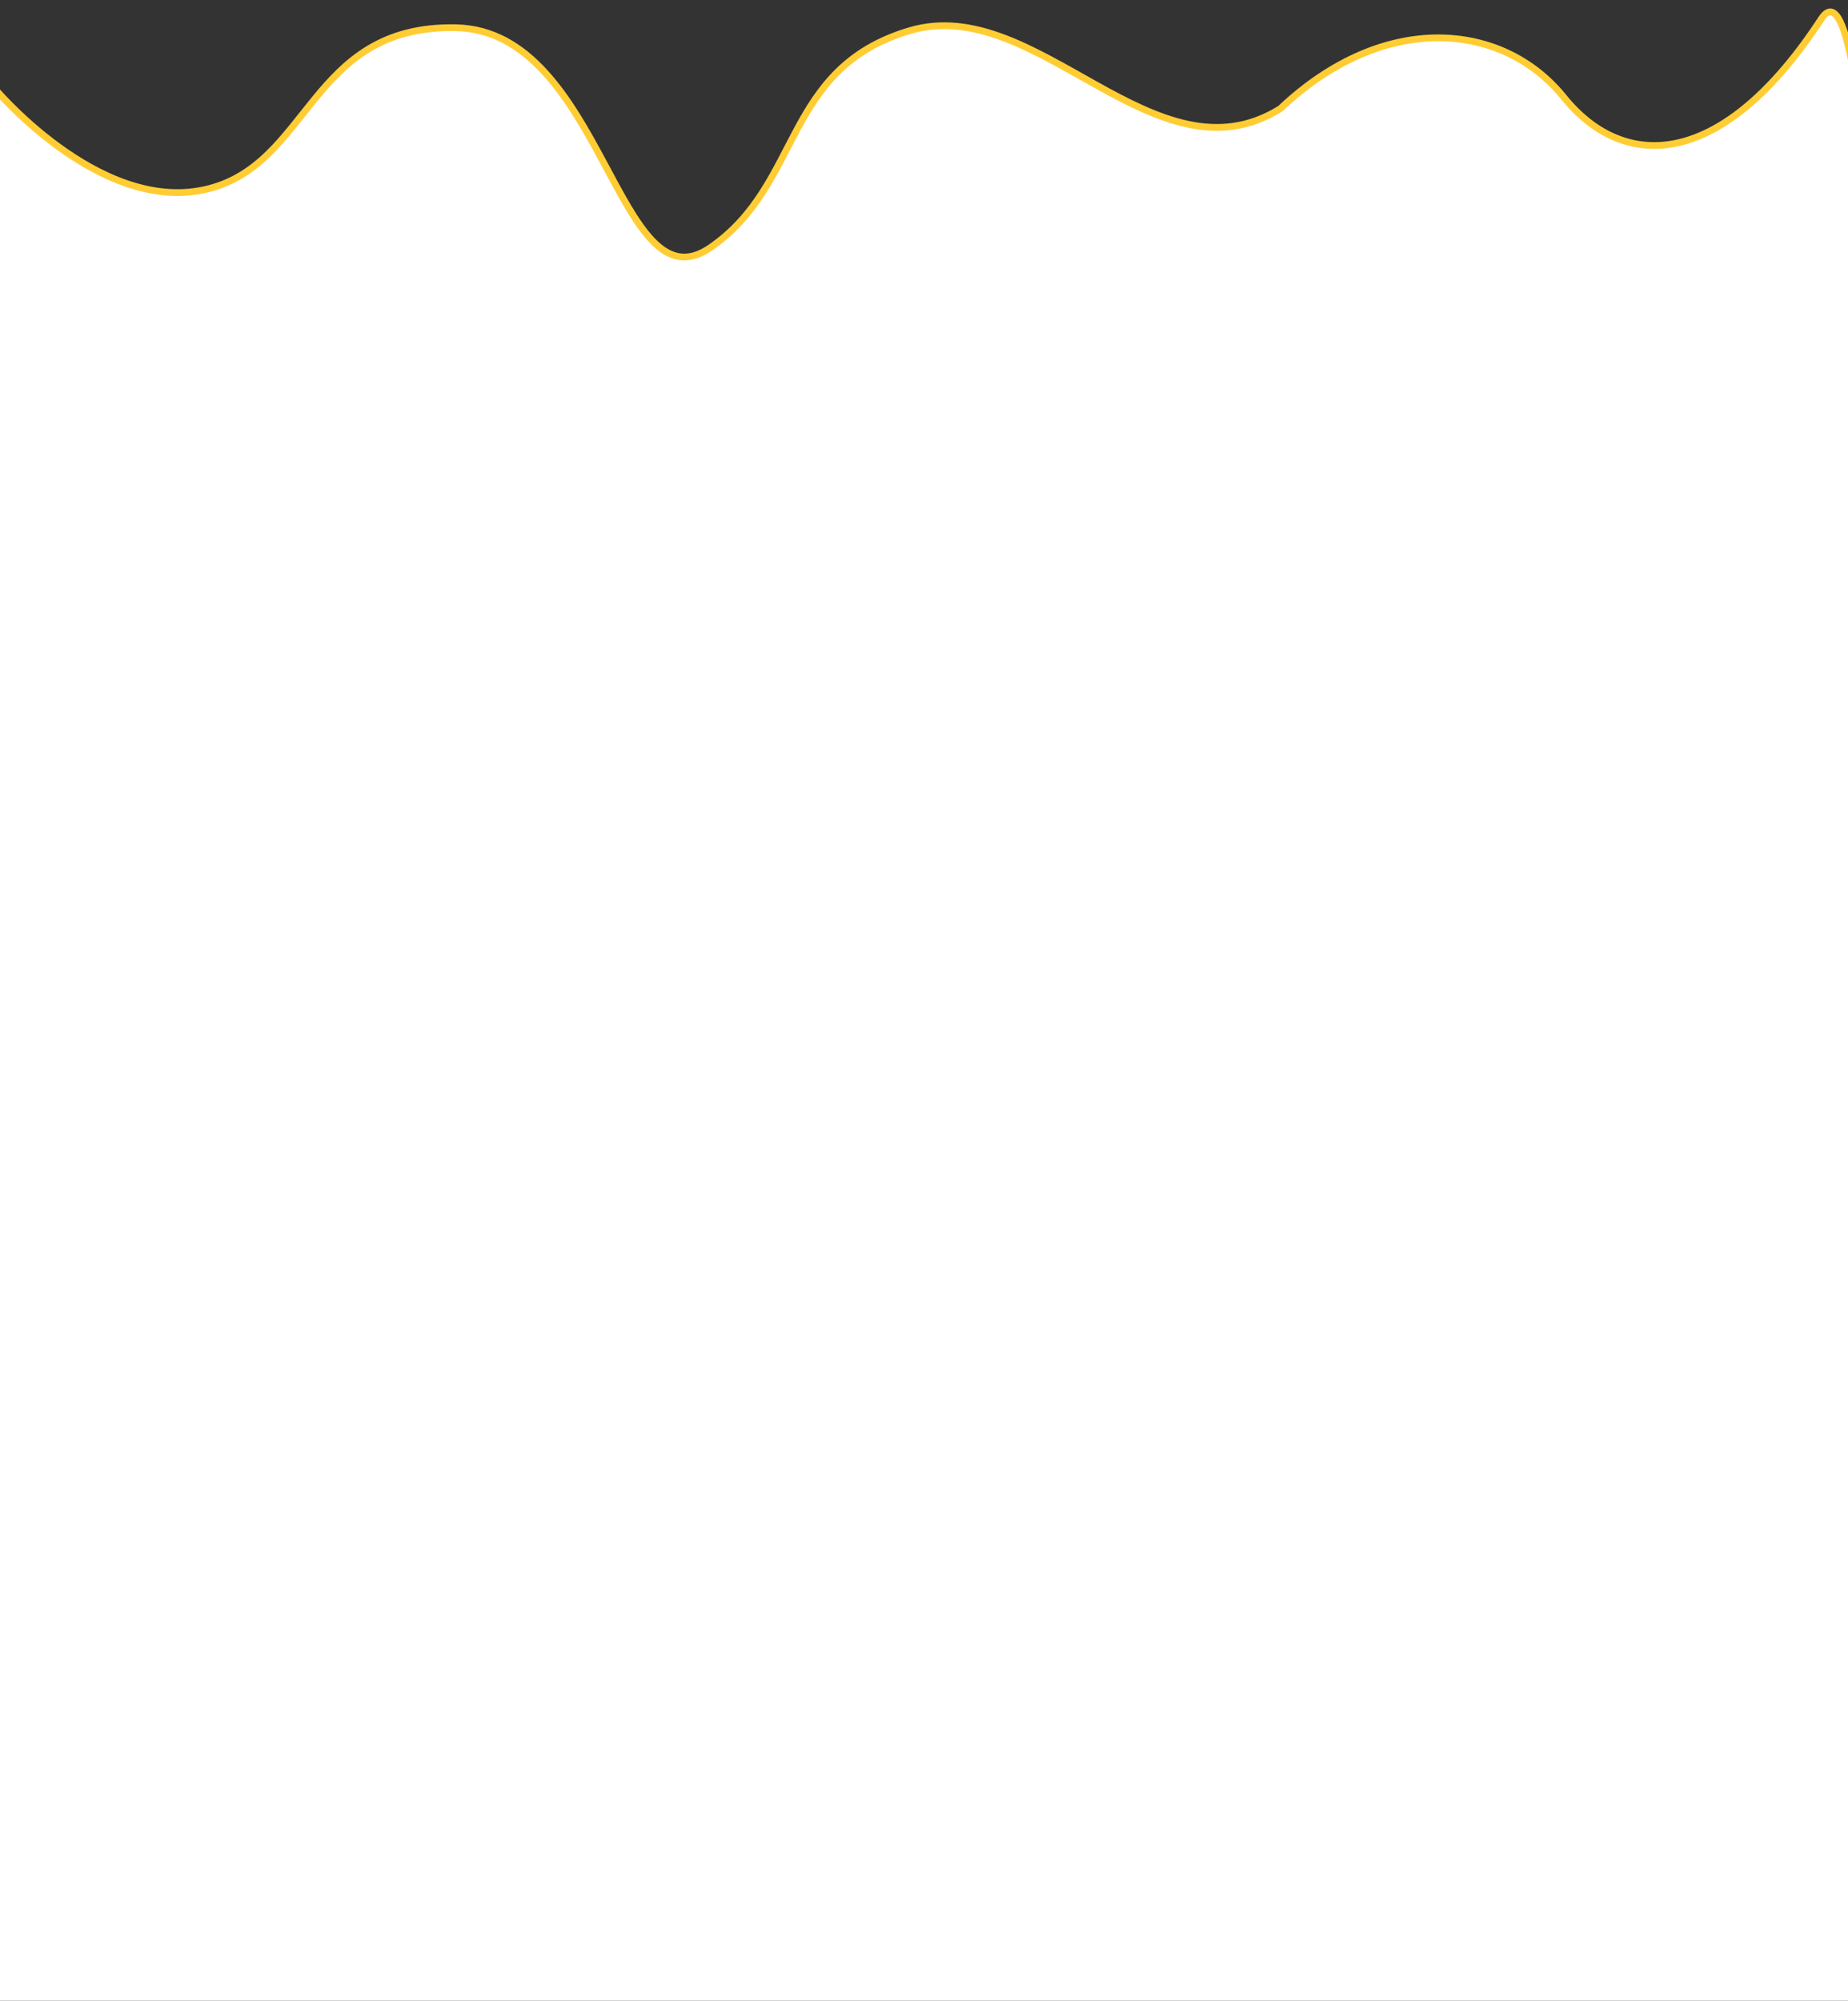 <?xml version="1.0" encoding="utf-8"?>
<!-- Generator: Adobe Illustrator 16.0.0, SVG Export Plug-In . SVG Version: 6.00 Build 0)  -->
<!DOCTYPE svg PUBLIC "-//W3C//DTD SVG 1.1//EN" "http://www.w3.org/Graphics/SVG/1.1/DTD/svg11.dtd">
<svg version="1.1" id="Layer_1" xmlns="http://www.w3.org/2000/svg" xmlns:xlink="http://www.w3.org/1999/xlink" x="0px" y="0px"
	 width="819px" height="886.373px" viewBox="-5.5 284.127 819 886.373" enable-background="new -5.5 284.127 819 886.373"
	 xml:space="preserve">
<rect x="-5.5" y="284.127" width="819" height="886.373" fill="#333333" stroke="none"/>
<path fill="#FFFFFF" stroke="#FFCD33" stroke-width="3" stroke-miterlimit="10" d="M-9,322.052c0,0,46.512,56.41,93.948,46.153
	c47.436-10.257,46.154-73.077,111.539-71.795c65.385,1.282,71.794,125.641,112.82,97.436c41.026-28.205,32.053-79.487,88.462-96.154
	c56.41-16.667,108.596,69.146,164.104,34.615c46.153-43.59,98.718-38.461,125.641-5.128s70.514,32.051,114.104-34.616
	S835.5,1233.5,835.5,1233.5l-906-19l19.553-880.912L-9,322.052z"/>
</svg>
